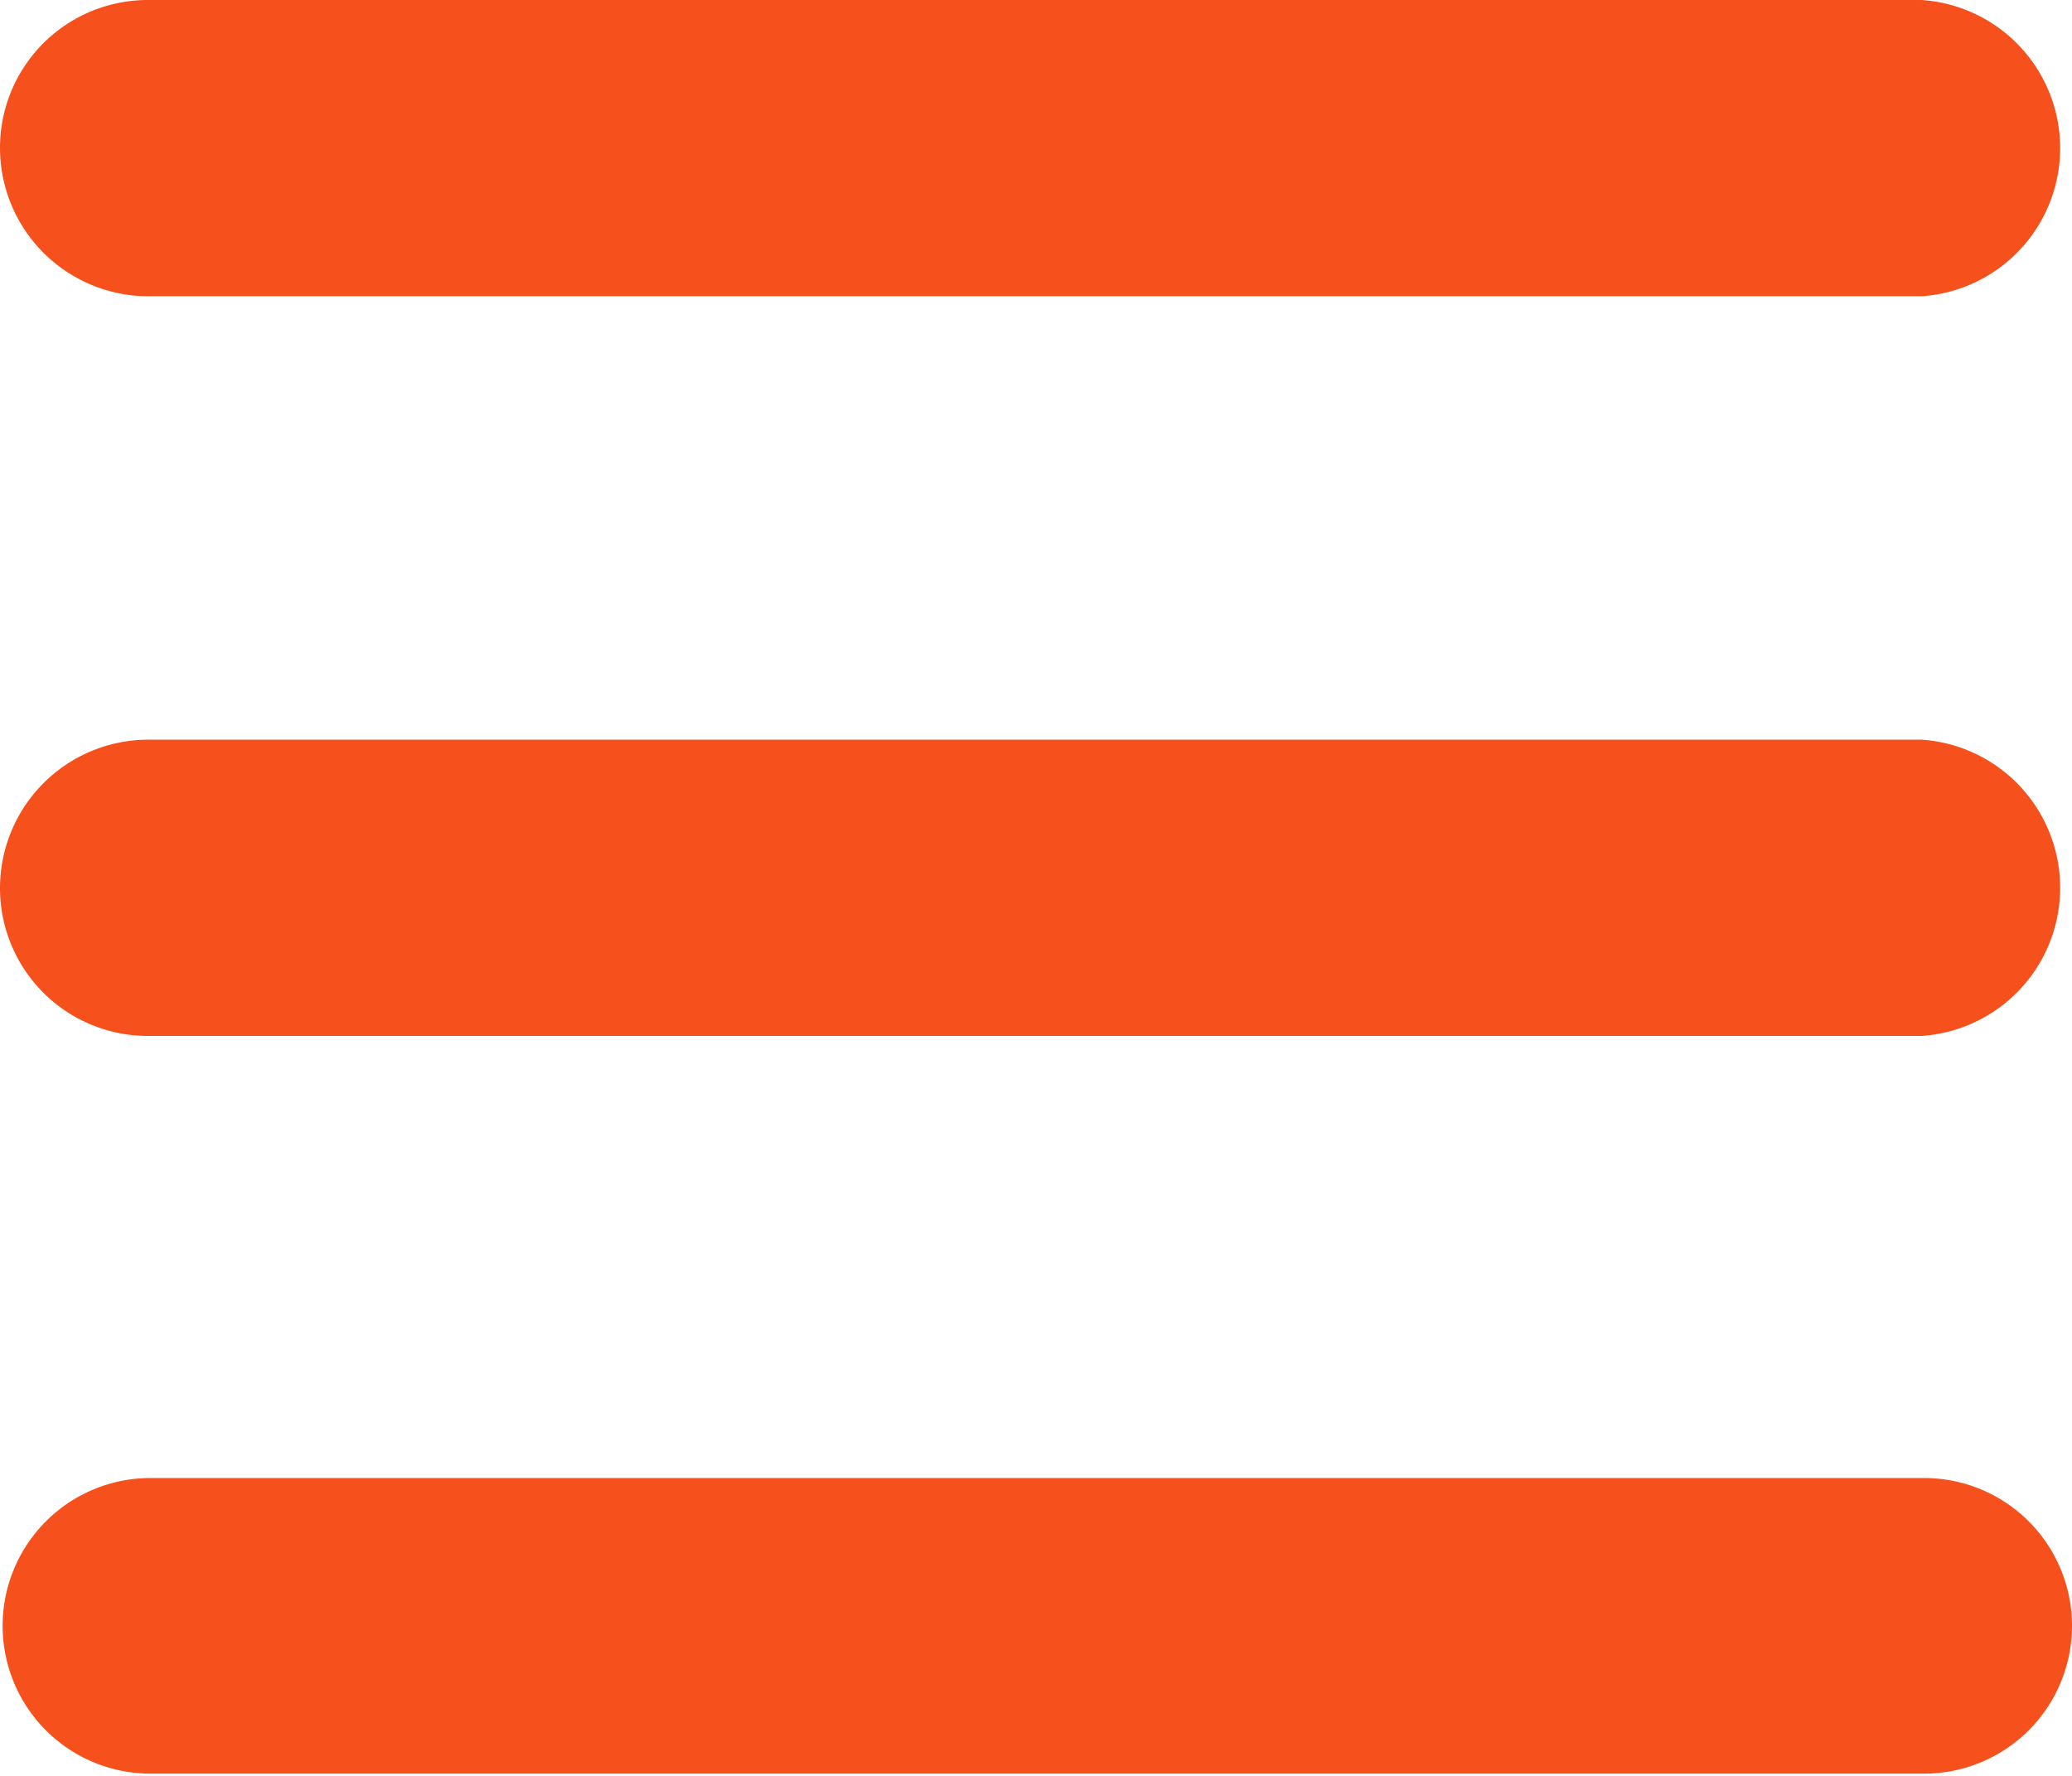 <svg xmlns="http://www.w3.org/2000/svg" viewBox="0 0 31.54 27.03"><defs><style>.cls-1{fill:#f6511d;}</style></defs><g id="Layer_2" data-name="Layer 2"><g id="Layer_2-2" data-name="Layer 2"><path id="Path_11" data-name="Path 11" class="cls-1" d="M0,2.25A2.25,2.25,0,0,1,2.25,0h27a2.26,2.26,0,0,1,0,4.51h-27A2.26,2.26,0,0,1,0,2.25ZM0,13.52a2.26,2.26,0,0,1,2.25-2.26h27a2.26,2.26,0,0,1,0,4.51h-27A2.25,2.25,0,0,1,0,13.52ZM29.29,27h-27a2.25,2.25,0,0,1,0-4.5h27a2.25,2.25,0,0,1,0,4.5Z"/></g></g></svg>